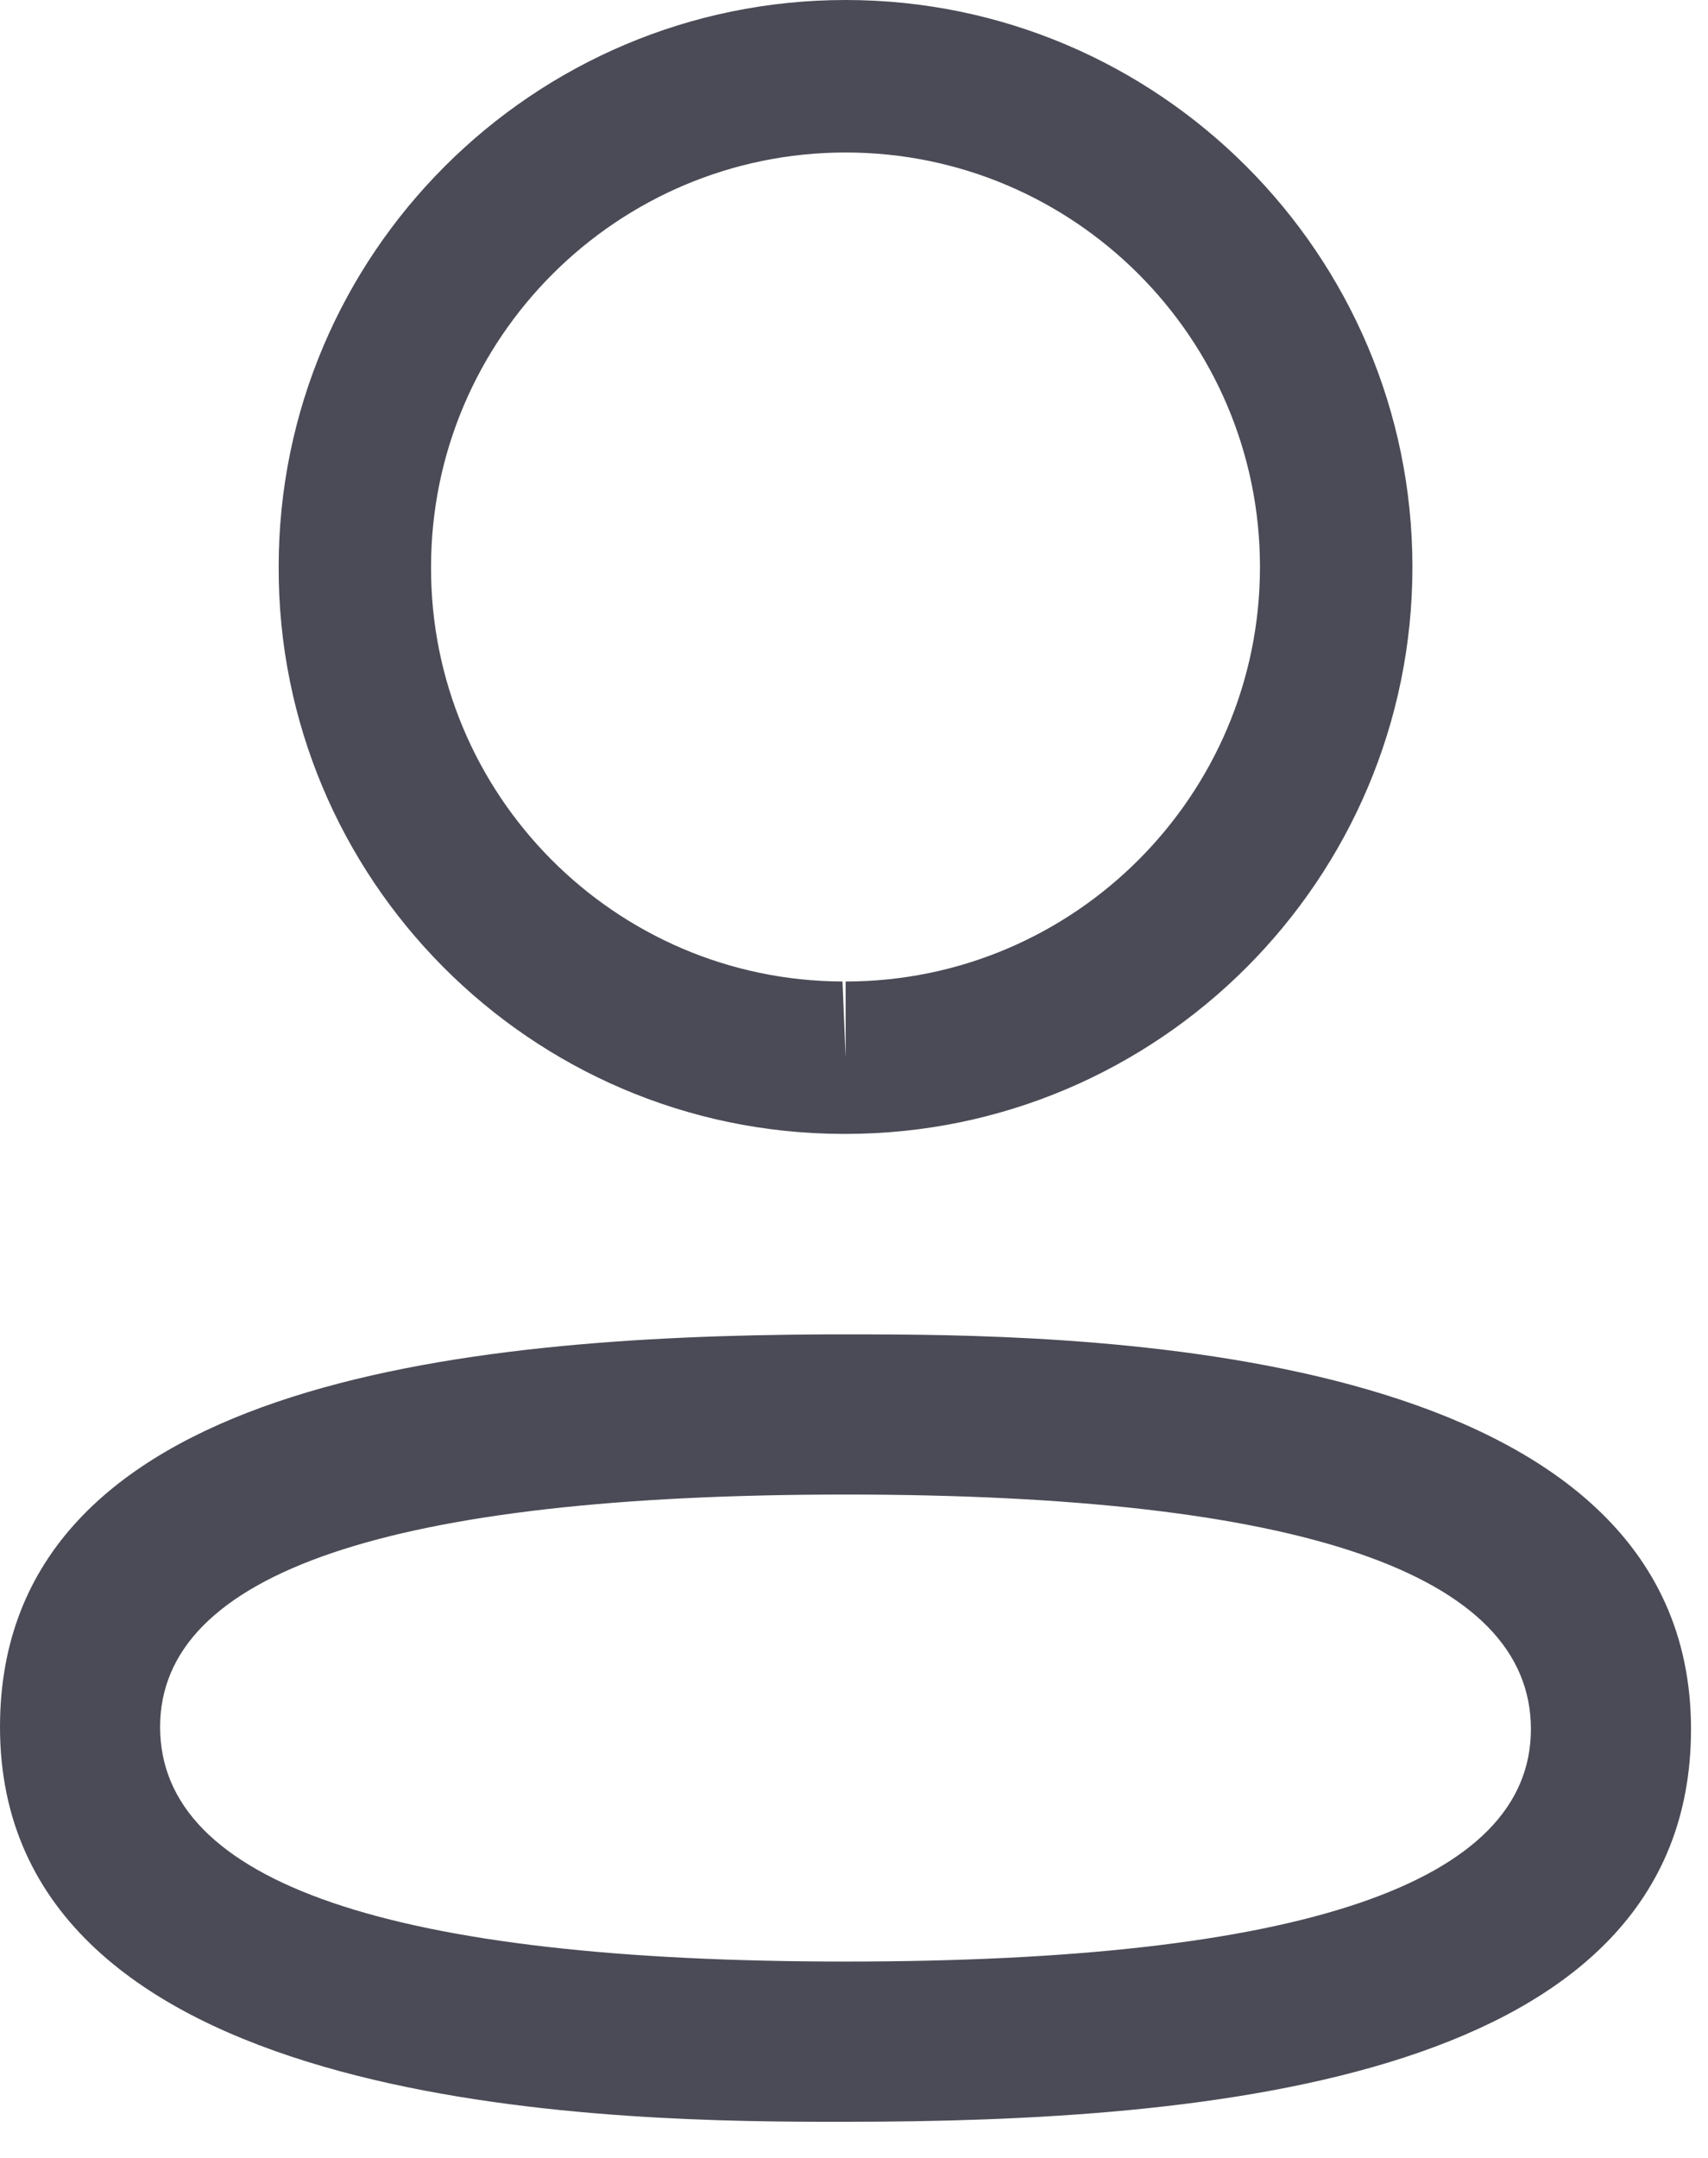 <svg width="19" height="24" viewBox="0 0 19 24" fill="none" xmlns="http://www.w3.org/2000/svg">
<path fill-rule="evenodd" clip-rule="evenodd" d="M18.811 19.231C18.811 23.145 13.444 23.598 9.407 23.598L9.118 23.598C6.546 23.591 0 23.429 0 19.207C0 15.373 5.152 14.86 9.158 14.841L9.696 14.841C12.267 14.847 18.811 15.009 18.811 19.231ZM9.407 16.622C4.347 16.622 1.781 17.491 1.781 19.207C1.781 20.939 4.347 21.816 9.407 21.816C14.466 21.816 17.03 20.947 17.03 19.231C17.03 17.5 14.466 16.622 9.407 16.622ZM9.407 0C12.884 0 15.712 2.829 15.712 6.306C15.712 9.783 12.884 12.611 9.407 12.611H9.369C5.899 12.6 3.088 9.77 3.1 6.303C3.1 2.829 5.928 0 9.407 0ZM9.407 1.696C6.864 1.696 4.795 3.763 4.795 6.306C4.787 8.84 6.84 10.907 9.372 10.916L9.407 11.764V10.916C11.948 10.916 14.016 8.848 14.016 6.306C14.016 3.763 11.948 1.696 9.407 1.696Z" fill="#4A4B56"/>
</svg>
